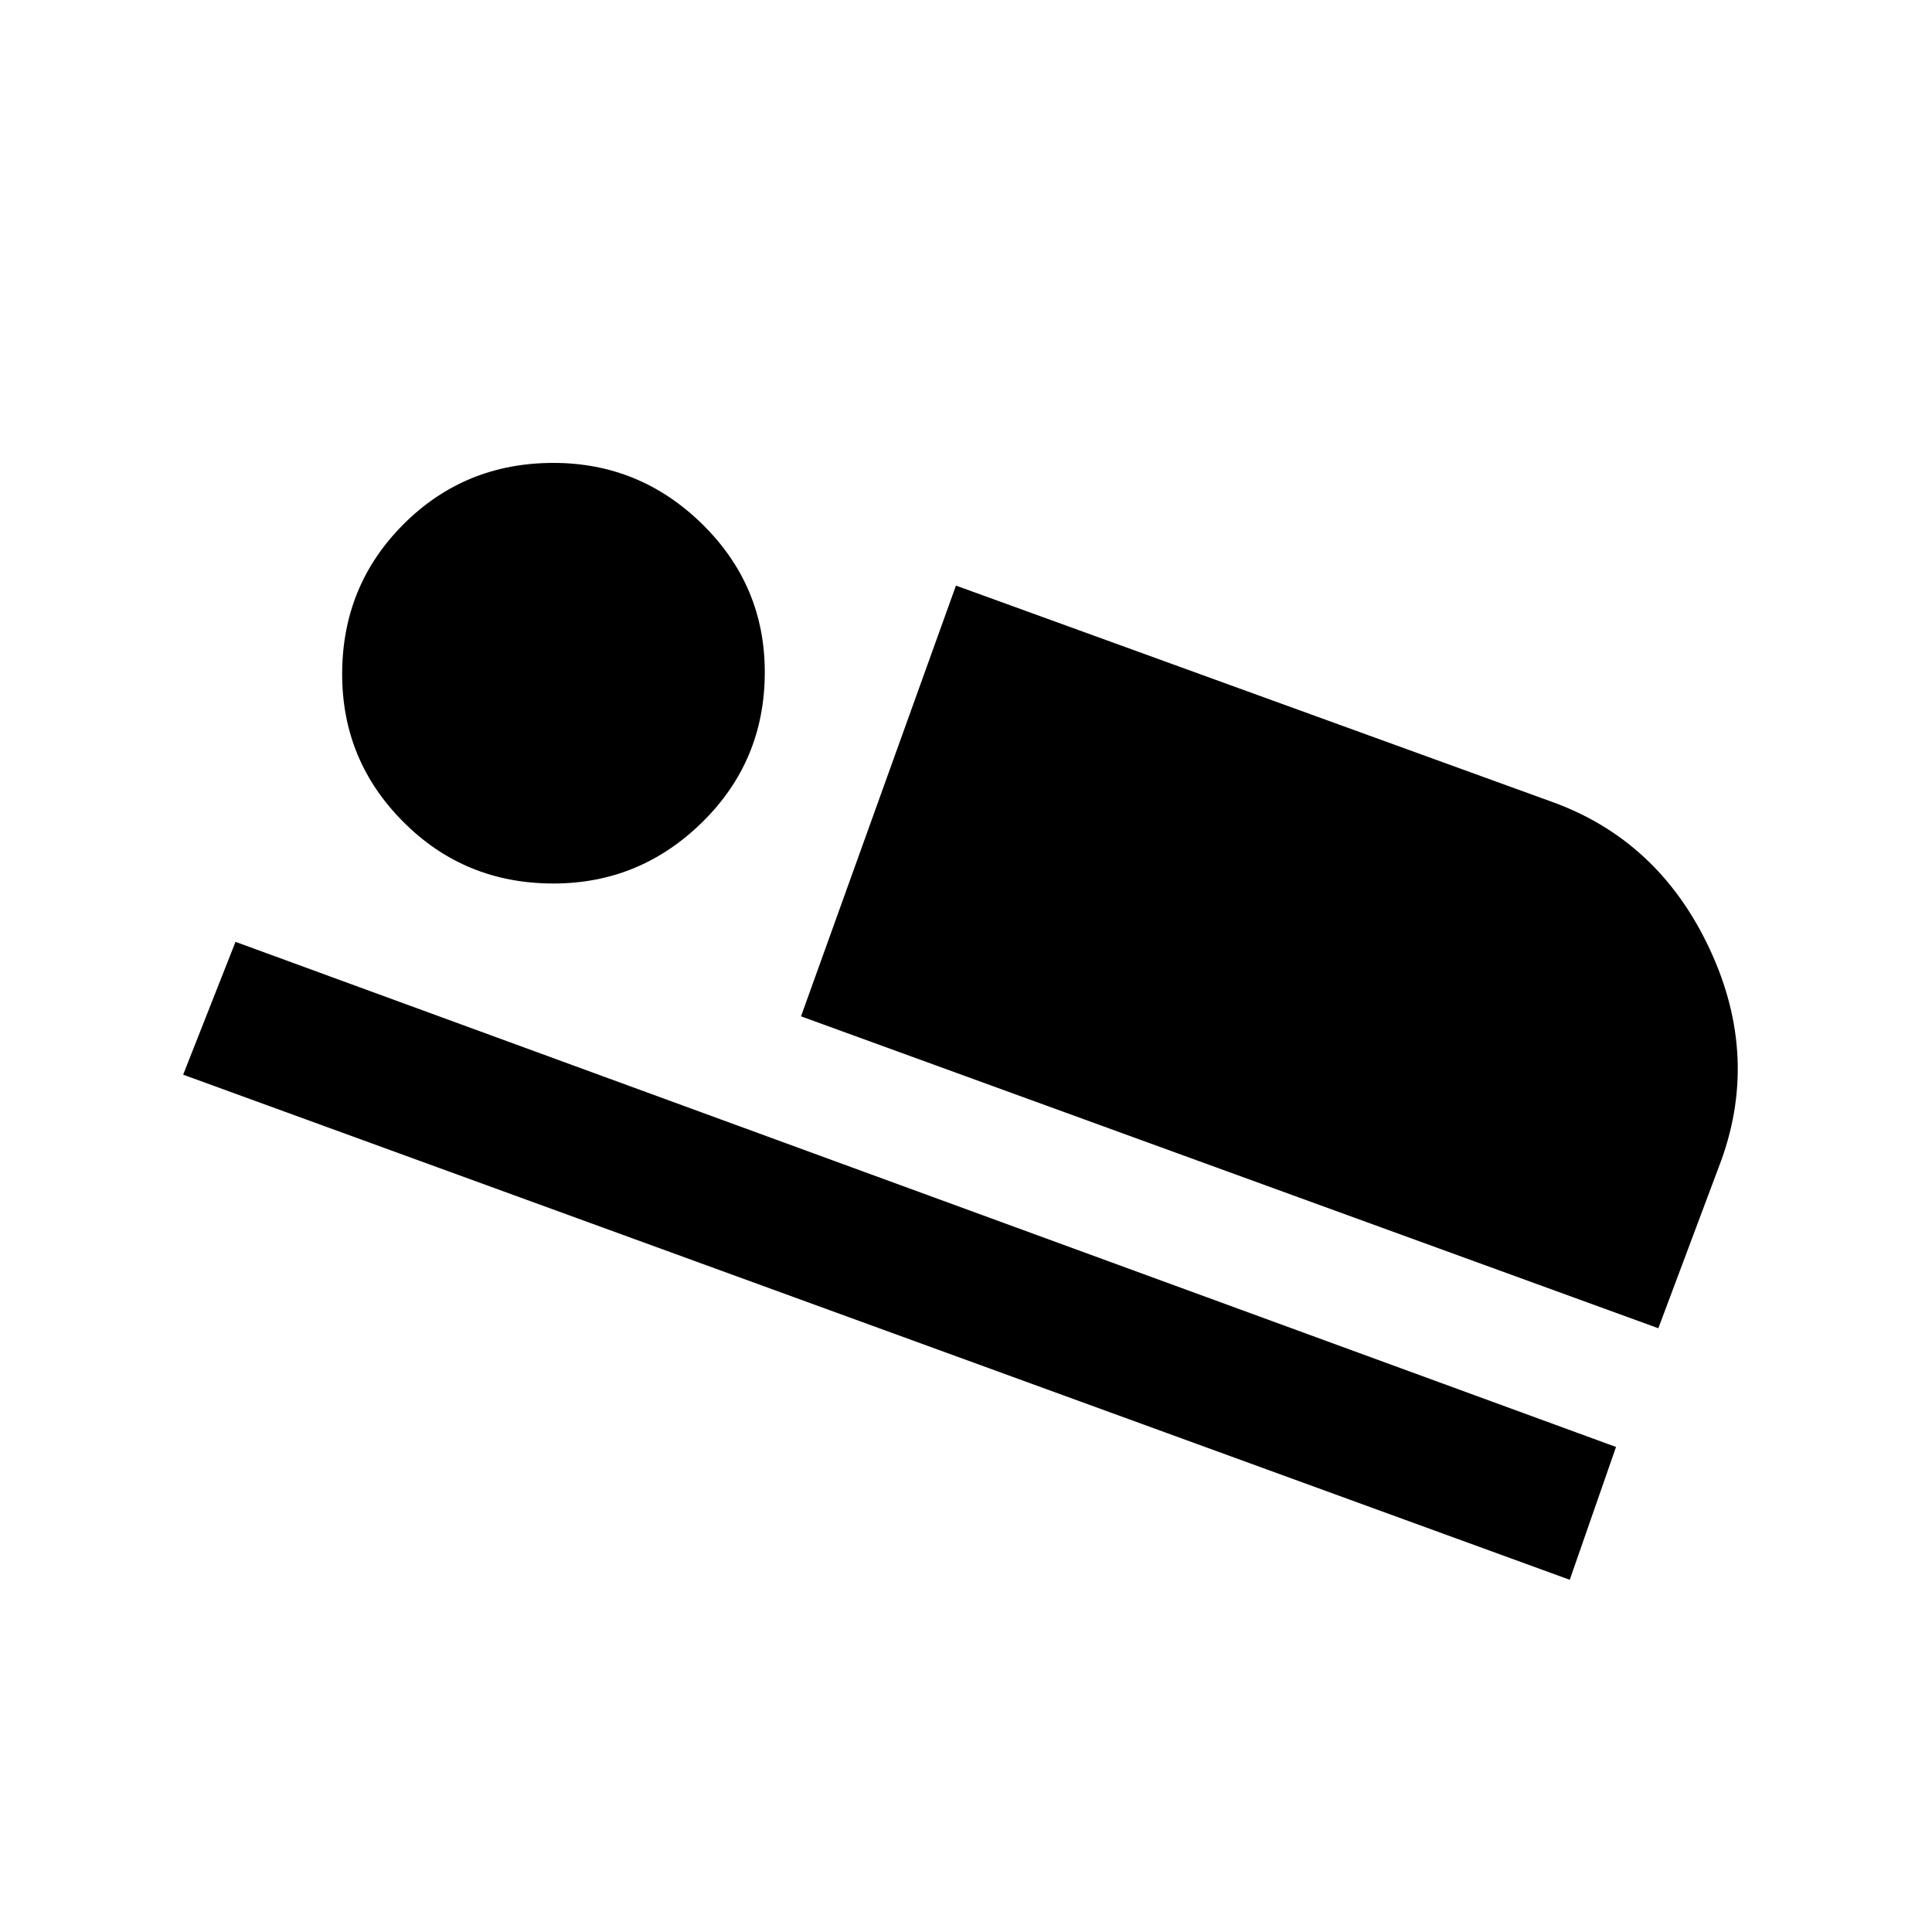 <svg xmlns="http://www.w3.org/2000/svg" height="20" width="20"><path d="M8.292 10.521 9.896 6.062 16.042 8.292Q17.167 8.688 17.698 9.823Q18.229 10.958 17.792 12.083L17.167 13.75ZM1.896 11.125 2.438 9.75 16.729 14.979 16.25 16.354ZM5.729 9.146Q4.812 9.146 4.177 8.51Q3.542 7.875 3.542 6.979Q3.542 6.062 4.177 5.427Q4.812 4.792 5.729 4.792Q6.625 4.792 7.271 5.427Q7.917 6.062 7.917 6.958Q7.917 7.875 7.271 8.51Q6.625 9.146 5.729 9.146Z"/></svg>